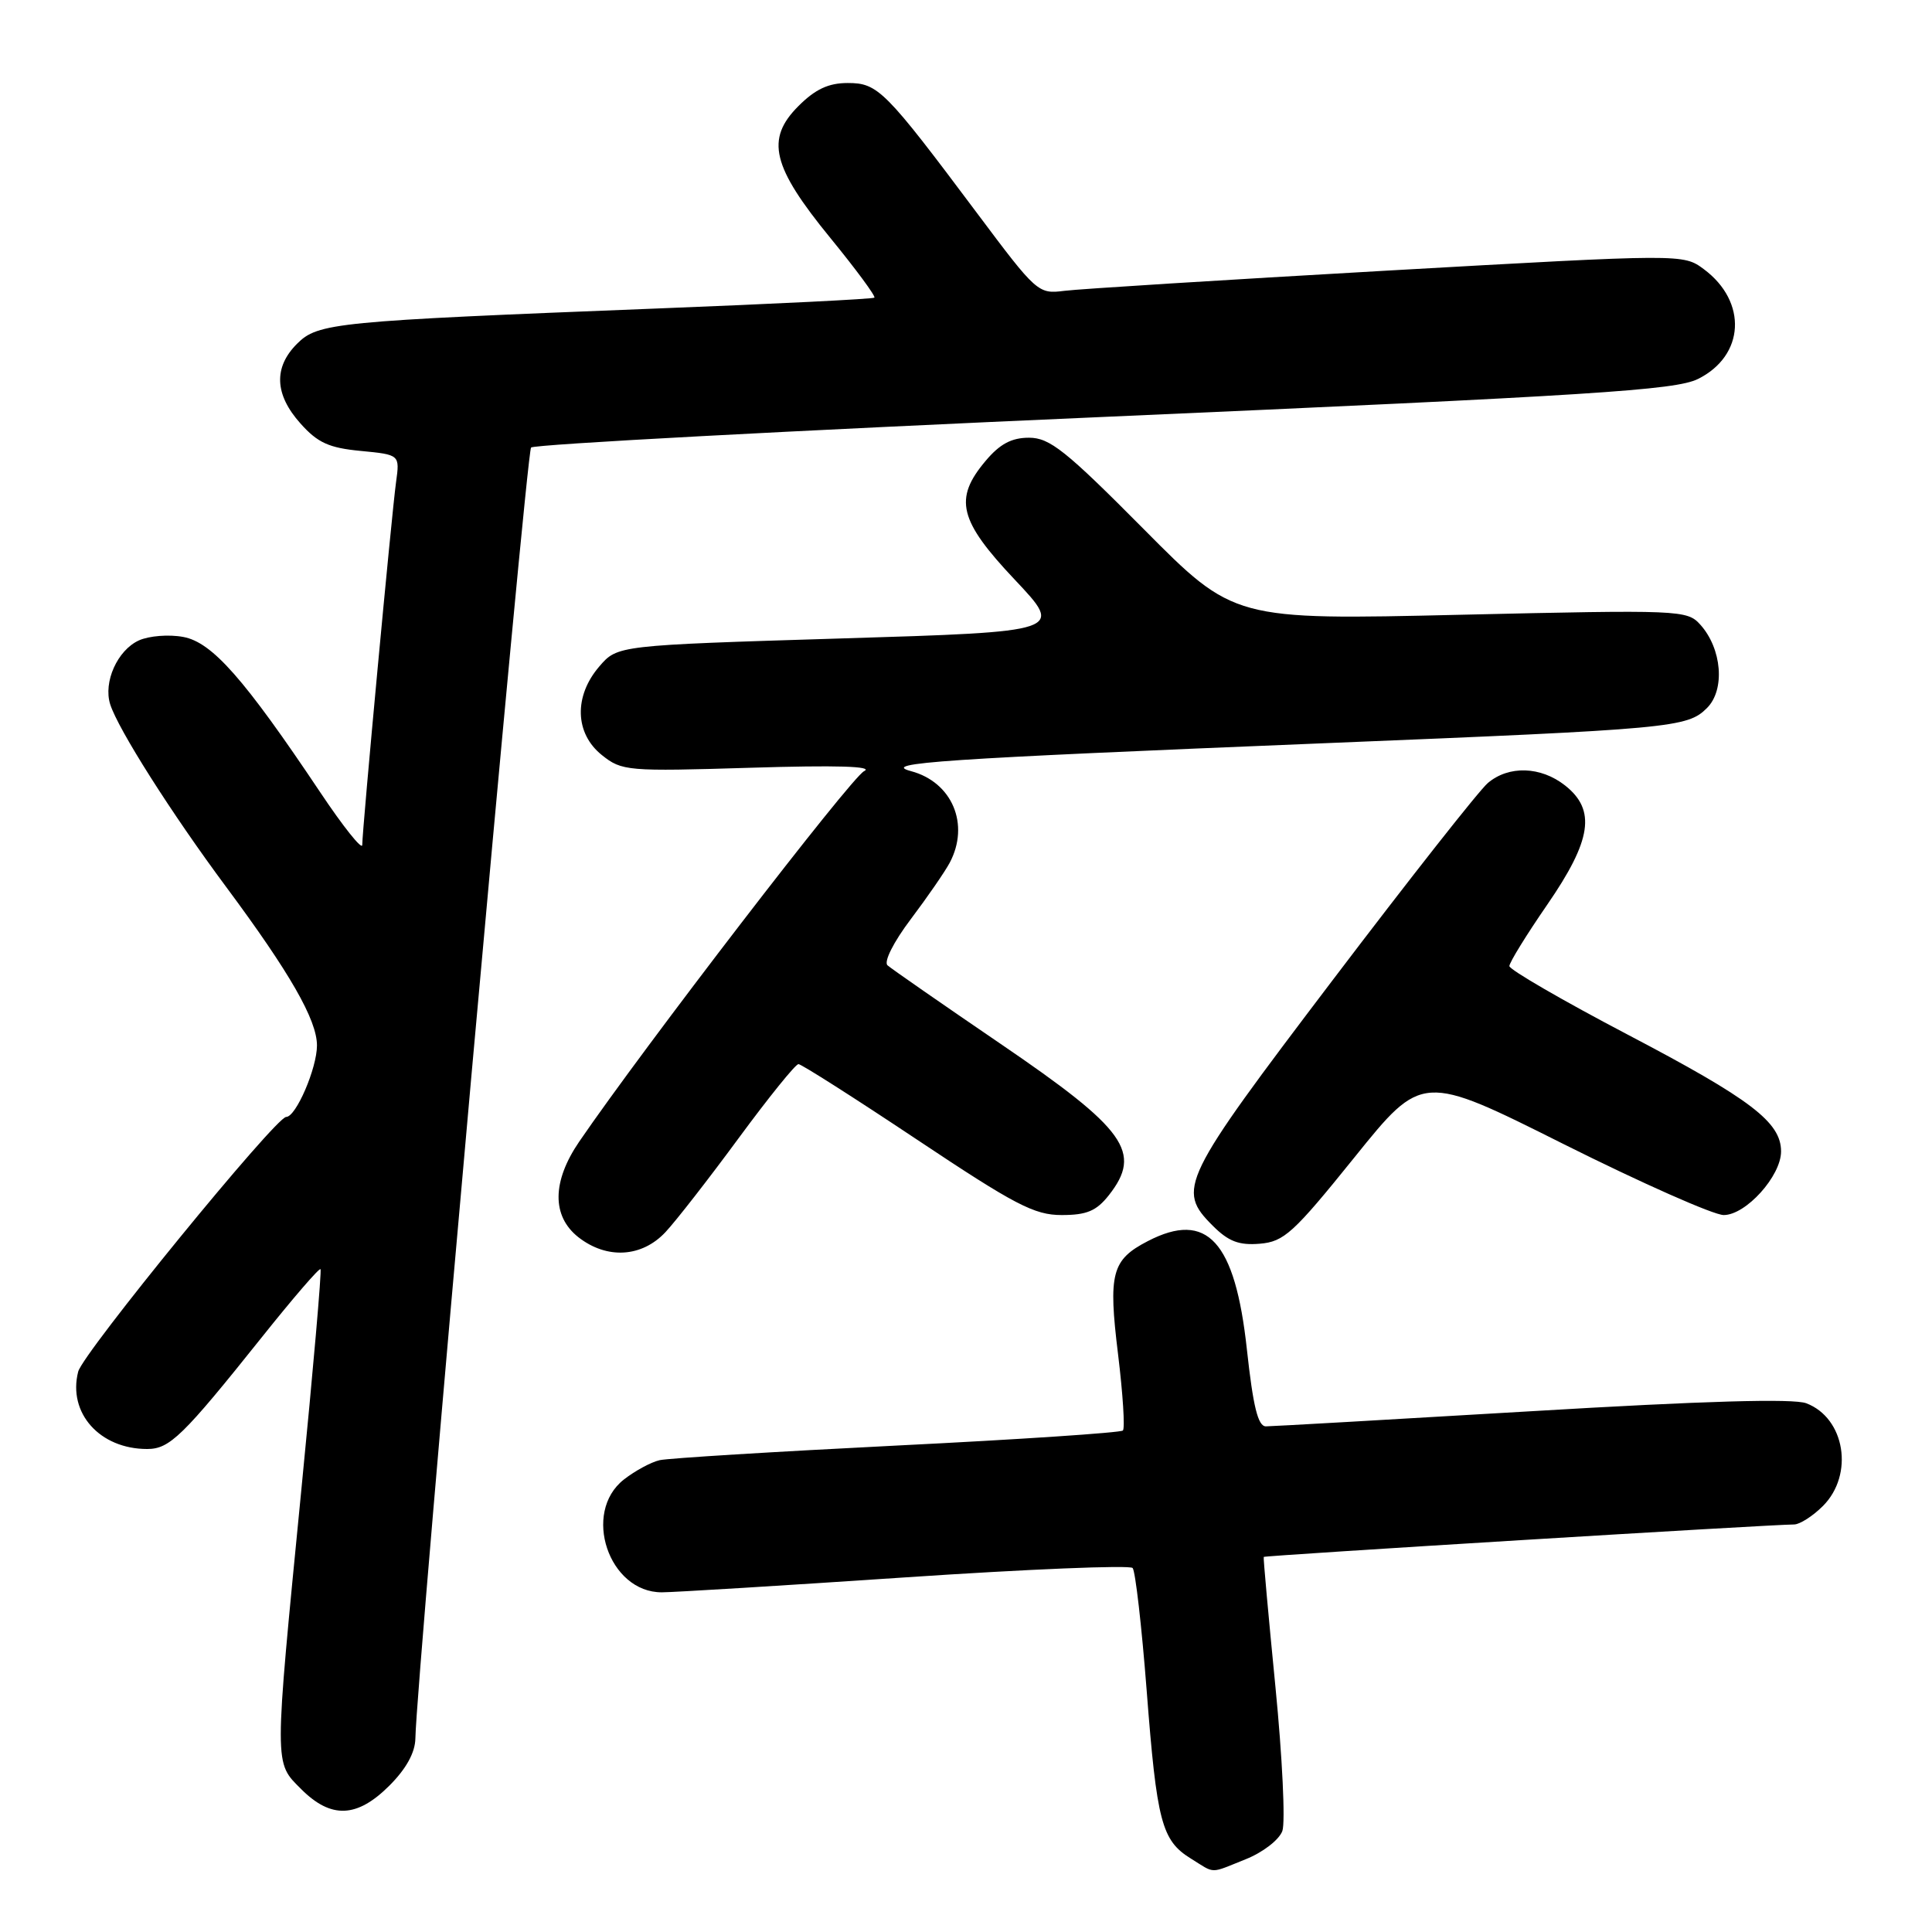 <?xml version="1.0" encoding="UTF-8" standalone="no"?>
<!DOCTYPE svg PUBLIC "-//W3C//DTD SVG 1.1//EN" "http://www.w3.org/Graphics/SVG/1.1/DTD/svg11.dtd" >
<svg xmlns="http://www.w3.org/2000/svg" xmlns:xlink="http://www.w3.org/1999/xlink" version="1.1" viewBox="0 0 256 256">
 <g >
 <path fill="currentColor"
d=" M 165.06 246.36 C 167.34 245.45 169.49 243.79 169.92 242.61 C 170.33 241.45 169.92 232.85 169.00 223.50 C 168.08 214.15 167.38 206.41 167.45 206.30 C 167.57 206.11 234.72 202.00 237.72 202.00 C 238.47 202.00 240.20 200.90 241.55 199.55 C 245.70 195.39 244.48 187.89 239.34 185.94 C 237.63 185.29 225.74 185.63 202.98 186.99 C 184.38 188.09 168.52 189.00 167.74 189.00 C 166.69 189.00 166.05 186.41 165.22 178.81 C 163.66 164.44 159.95 160.39 152.10 164.45 C 147.30 166.93 146.83 168.71 148.15 179.46 C 148.79 184.71 149.08 189.25 148.79 189.55 C 148.49 189.84 135.03 190.74 118.88 191.54 C 102.72 192.35 88.56 193.22 87.41 193.48 C 86.26 193.74 84.13 194.90 82.66 196.05 C 77.09 200.43 80.66 211.01 87.70 210.99 C 89.24 210.99 103.76 210.10 119.97 209.01 C 136.17 207.92 149.72 207.36 150.08 207.77 C 150.44 208.17 151.28 215.47 151.94 224.00 C 153.28 241.43 153.93 243.87 157.78 246.26 C 161.10 248.32 160.20 248.30 165.06 246.36 Z  M 51.60 236.60 C 53.83 234.37 55.01 232.22 55.04 230.35 C 55.15 222.48 69.72 59.95 70.37 59.30 C 70.79 58.88 104.96 57.05 146.32 55.24 C 211.02 52.40 221.99 51.70 224.98 50.22 C 231.19 47.15 231.58 39.99 225.77 35.67 C 223.03 33.64 223.03 33.64 183.77 35.86 C 162.17 37.09 142.93 38.29 141.00 38.54 C 137.57 38.98 137.34 38.77 129.50 28.29 C 117.25 11.92 116.34 11.00 112.32 11.00 C 109.78 11.00 108.03 11.82 105.80 14.05 C 101.41 18.44 102.28 22.06 110.05 31.56 C 113.44 35.71 116.06 39.26 115.86 39.44 C 115.66 39.62 102.68 40.27 87.00 40.88 C 44.27 42.56 42.14 42.77 39.35 45.56 C 36.23 48.68 36.38 52.28 39.81 56.11 C 42.09 58.67 43.59 59.35 47.80 59.75 C 52.98 60.25 52.98 60.25 52.48 63.88 C 51.90 68.05 48.00 109.93 48.00 111.96 C 48.00 112.70 45.48 109.55 42.41 104.95 C 32.34 89.90 28.11 85.11 24.29 84.40 C 22.39 84.04 19.75 84.25 18.40 84.86 C 15.56 86.16 13.67 90.37 14.60 93.32 C 15.65 96.63 22.73 107.78 29.95 117.50 C 38.43 128.92 42.00 135.15 42.00 138.53 C 42.00 141.54 39.22 148.00 37.92 148.00 C 36.54 148.00 10.98 179.29 10.36 181.75 C 8.96 187.23 13.22 192.00 19.50 192.00 C 22.48 192.00 24.20 190.33 34.71 177.17 C 38.81 172.03 42.30 167.98 42.47 168.17 C 42.64 168.35 41.49 181.55 39.92 197.50 C 36.30 234.48 36.30 233.45 39.92 237.08 C 43.88 241.03 47.31 240.89 51.60 236.60 Z  M 88.19 163.25 C 89.60 161.74 93.98 156.11 97.92 150.75 C 101.87 145.39 105.41 141.00 105.80 141.00 C 106.18 141.00 113.25 145.50 121.50 151.00 C 134.51 159.67 137.05 161.00 140.68 161.00 C 144.00 161.00 145.28 160.46 146.93 158.37 C 151.39 152.69 149.22 149.65 132.56 138.30 C 124.83 133.03 118.09 128.35 117.60 127.91 C 117.08 127.44 118.40 124.82 120.68 121.80 C 122.88 118.88 125.20 115.52 125.84 114.32 C 128.54 109.24 126.17 103.63 120.71 102.18 C 116.60 101.09 124.50 100.56 175.50 98.48 C 221.69 96.60 223.58 96.42 226.19 93.81 C 228.61 91.39 228.17 85.95 225.29 82.76 C 223.55 80.83 222.64 80.79 193.50 81.46 C 163.50 82.16 163.50 82.16 151.52 70.08 C 141.21 59.69 139.09 58.00 136.35 58.00 C 134.03 58.00 132.48 58.83 130.59 61.08 C 126.35 66.11 127.06 68.97 134.48 76.83 C 140.96 83.70 140.96 83.70 111.39 84.60 C 81.82 85.51 81.82 85.51 79.41 88.31 C 76.02 92.25 76.16 97.18 79.75 100.05 C 82.40 102.17 83.10 102.23 99.50 101.73 C 110.83 101.38 115.83 101.53 114.50 102.18 C 112.80 103.00 85.22 138.88 76.75 151.27 C 73.14 156.56 73.10 161.14 76.63 163.93 C 80.41 166.89 85.05 166.62 88.19 163.25 Z  M 179.47 153.36 C 188.45 142.21 188.45 142.21 207.21 151.61 C 217.53 156.77 227.07 161.00 228.40 161.00 C 231.34 161.00 236.00 155.83 236.00 152.57 C 236.00 148.70 232.01 145.66 215.71 137.11 C 207.07 132.58 200.00 128.48 200.00 128.01 C 200.00 127.54 202.25 123.89 205.00 119.90 C 210.92 111.31 211.51 107.33 207.37 104.07 C 204.15 101.54 199.92 101.41 197.15 103.75 C 196.01 104.71 186.73 116.50 176.54 129.93 C 156.47 156.38 155.88 157.60 160.69 162.41 C 162.78 164.50 164.16 165.03 166.93 164.80 C 170.14 164.53 171.38 163.40 179.47 153.36 Z "/>
</g>
</svg>